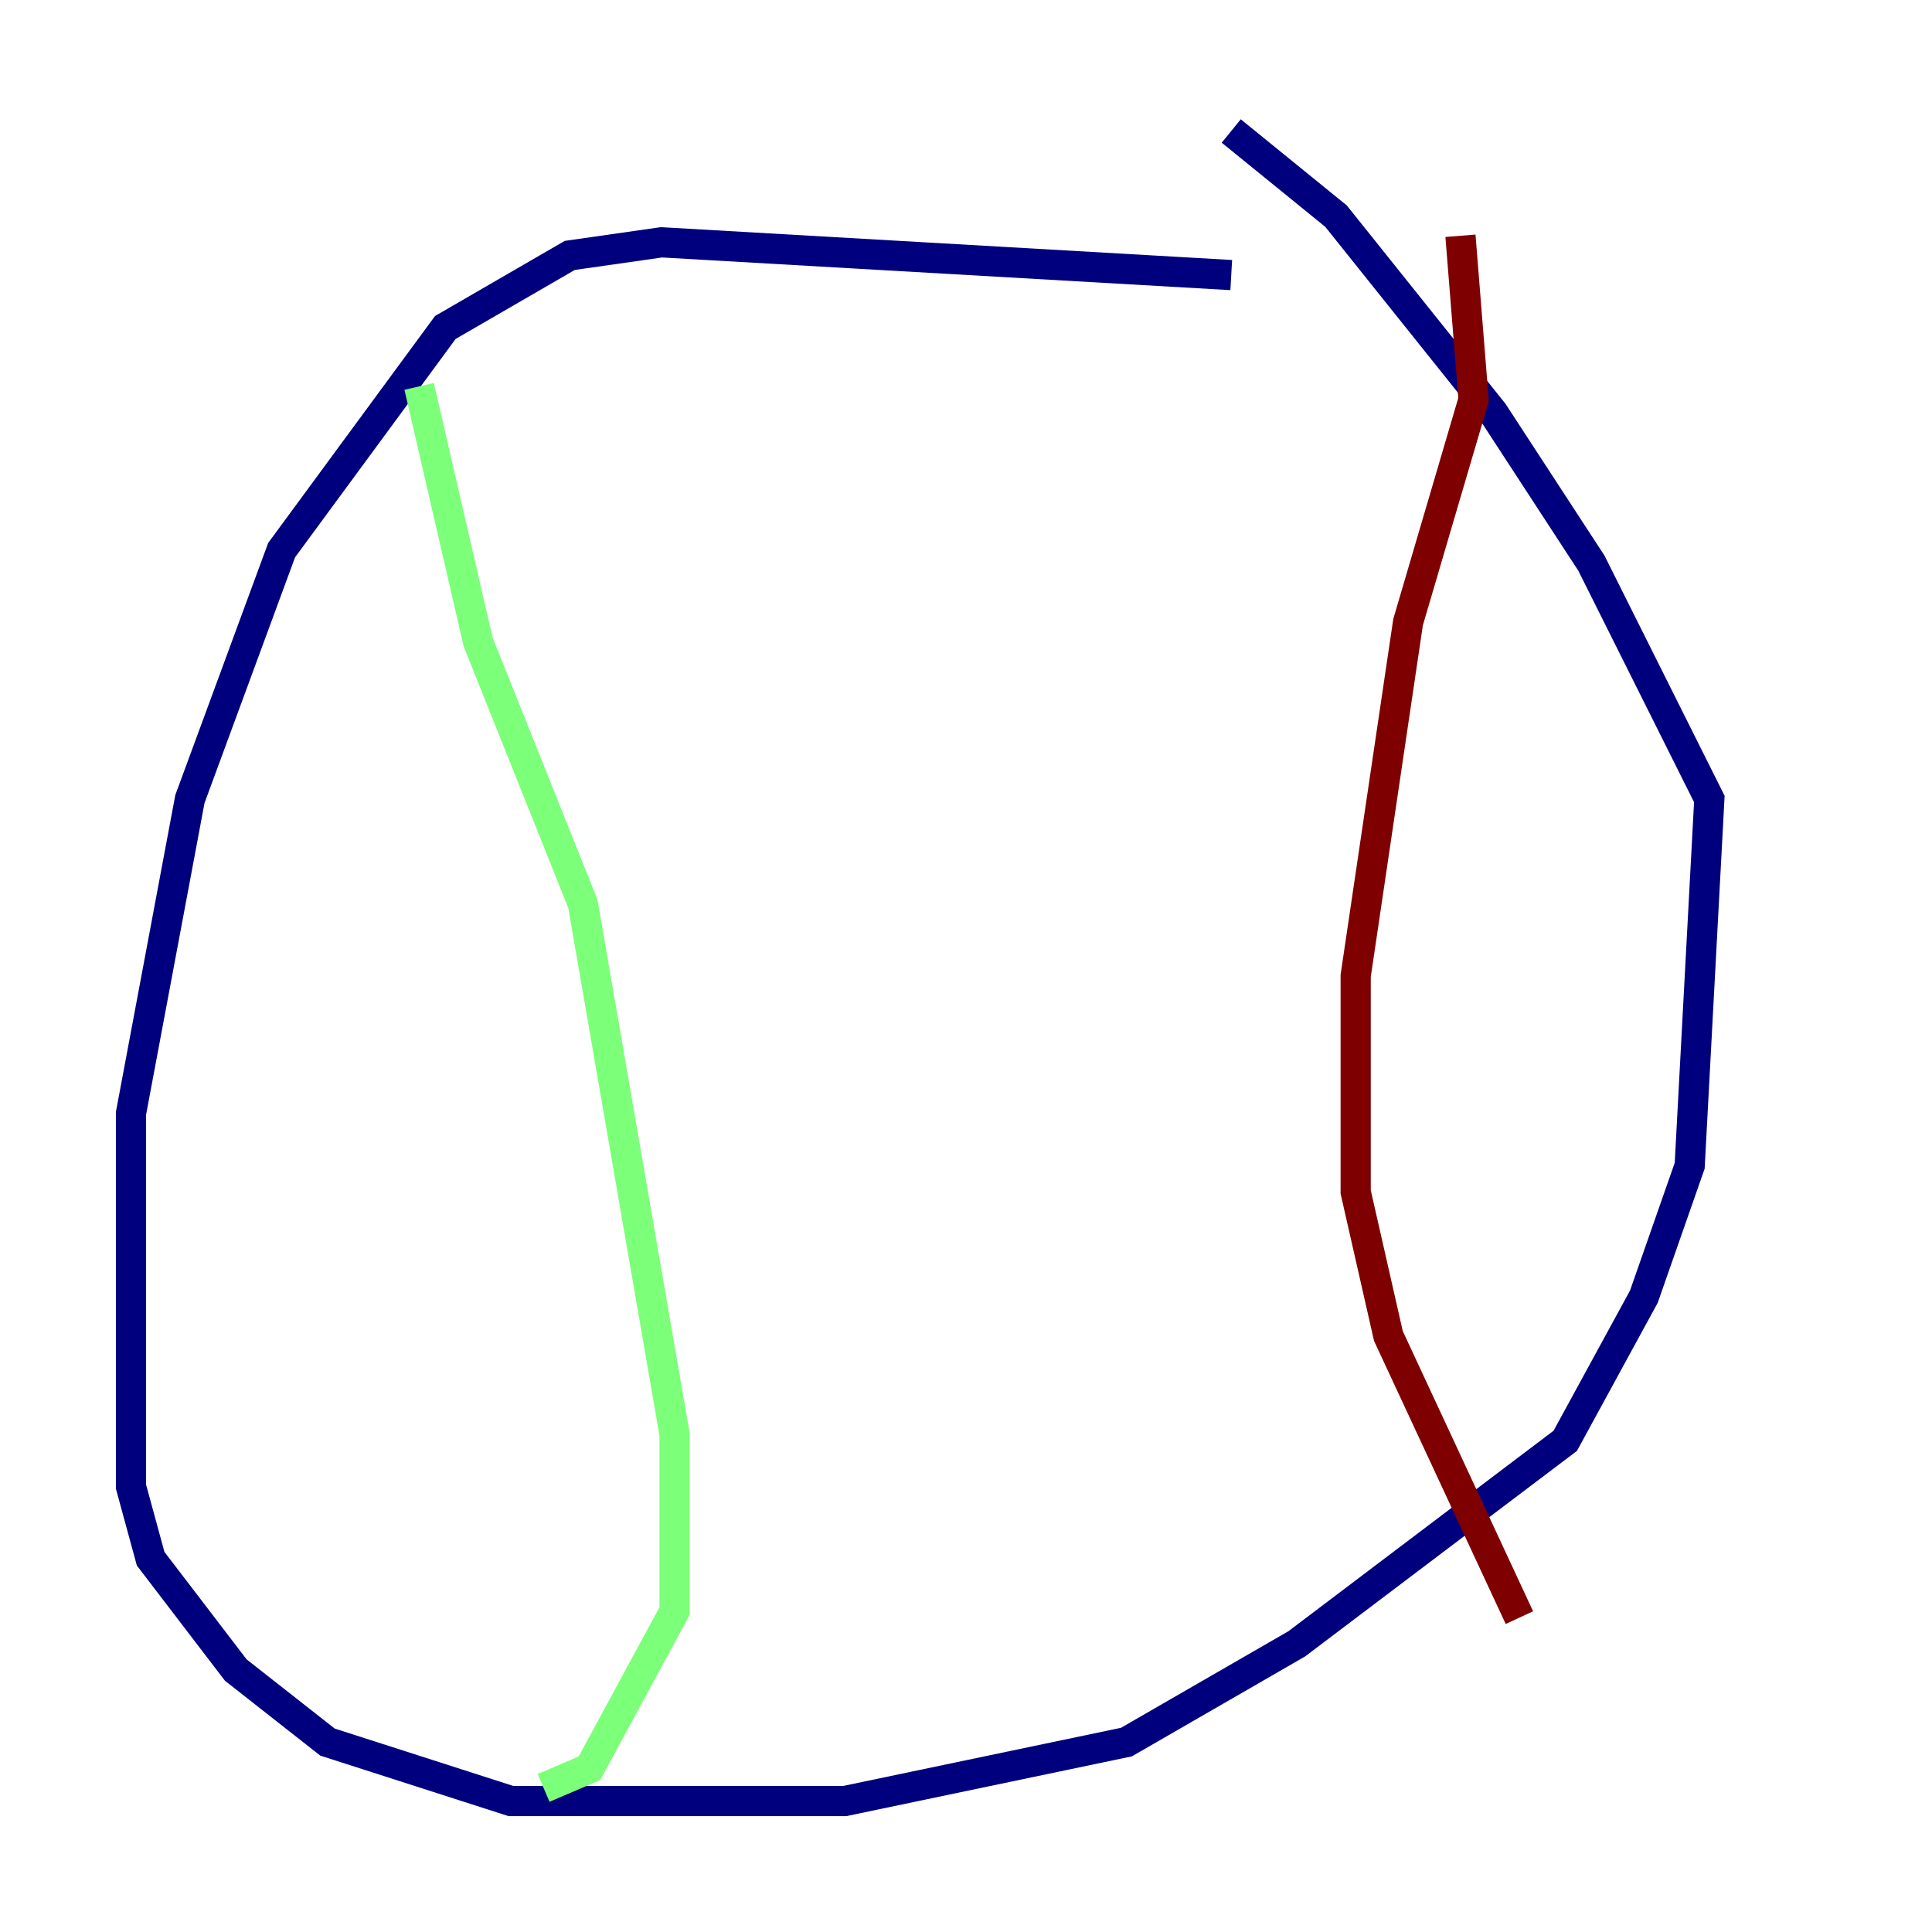 <?xml version="1.0" encoding="utf-8" ?>
<svg baseProfile="tiny" height="128" version="1.2" viewBox="0,0,128,128" width="128" xmlns="http://www.w3.org/2000/svg" xmlns:ev="http://www.w3.org/2001/xml-events" xmlns:xlink="http://www.w3.org/1999/xlink"><defs /><polyline fill="none" points="81.573,18.224 43.824,16.054 37.749,16.922 29.505,21.695 18.658,36.447 12.583,52.936 8.678,73.763 8.678,98.495 9.98,103.268 15.62,110.644 21.695,115.417 33.844,119.322 55.973,119.322 74.63,115.417 85.912,108.909 103.702,95.458 108.909,85.912 111.946,77.234 113.248,52.936 105.437,37.315 98.929,27.336 88.515,14.319 81.573,8.678" stroke="#00007f" stroke-width="2" /><polyline fill="none" points="27.77,25.6 31.675,42.522 38.617,59.878 44.691,95.024 44.691,106.739 39.051,117.153 36.014,118.454" stroke="#7cff79" stroke-width="2" /><polyline fill="none" points="96.759,15.62 97.627,26.468 93.288,41.22 89.817,64.651 89.817,78.969 91.986,88.515 100.664,107.173" stroke="#7f0000" stroke-width="2" /></svg>